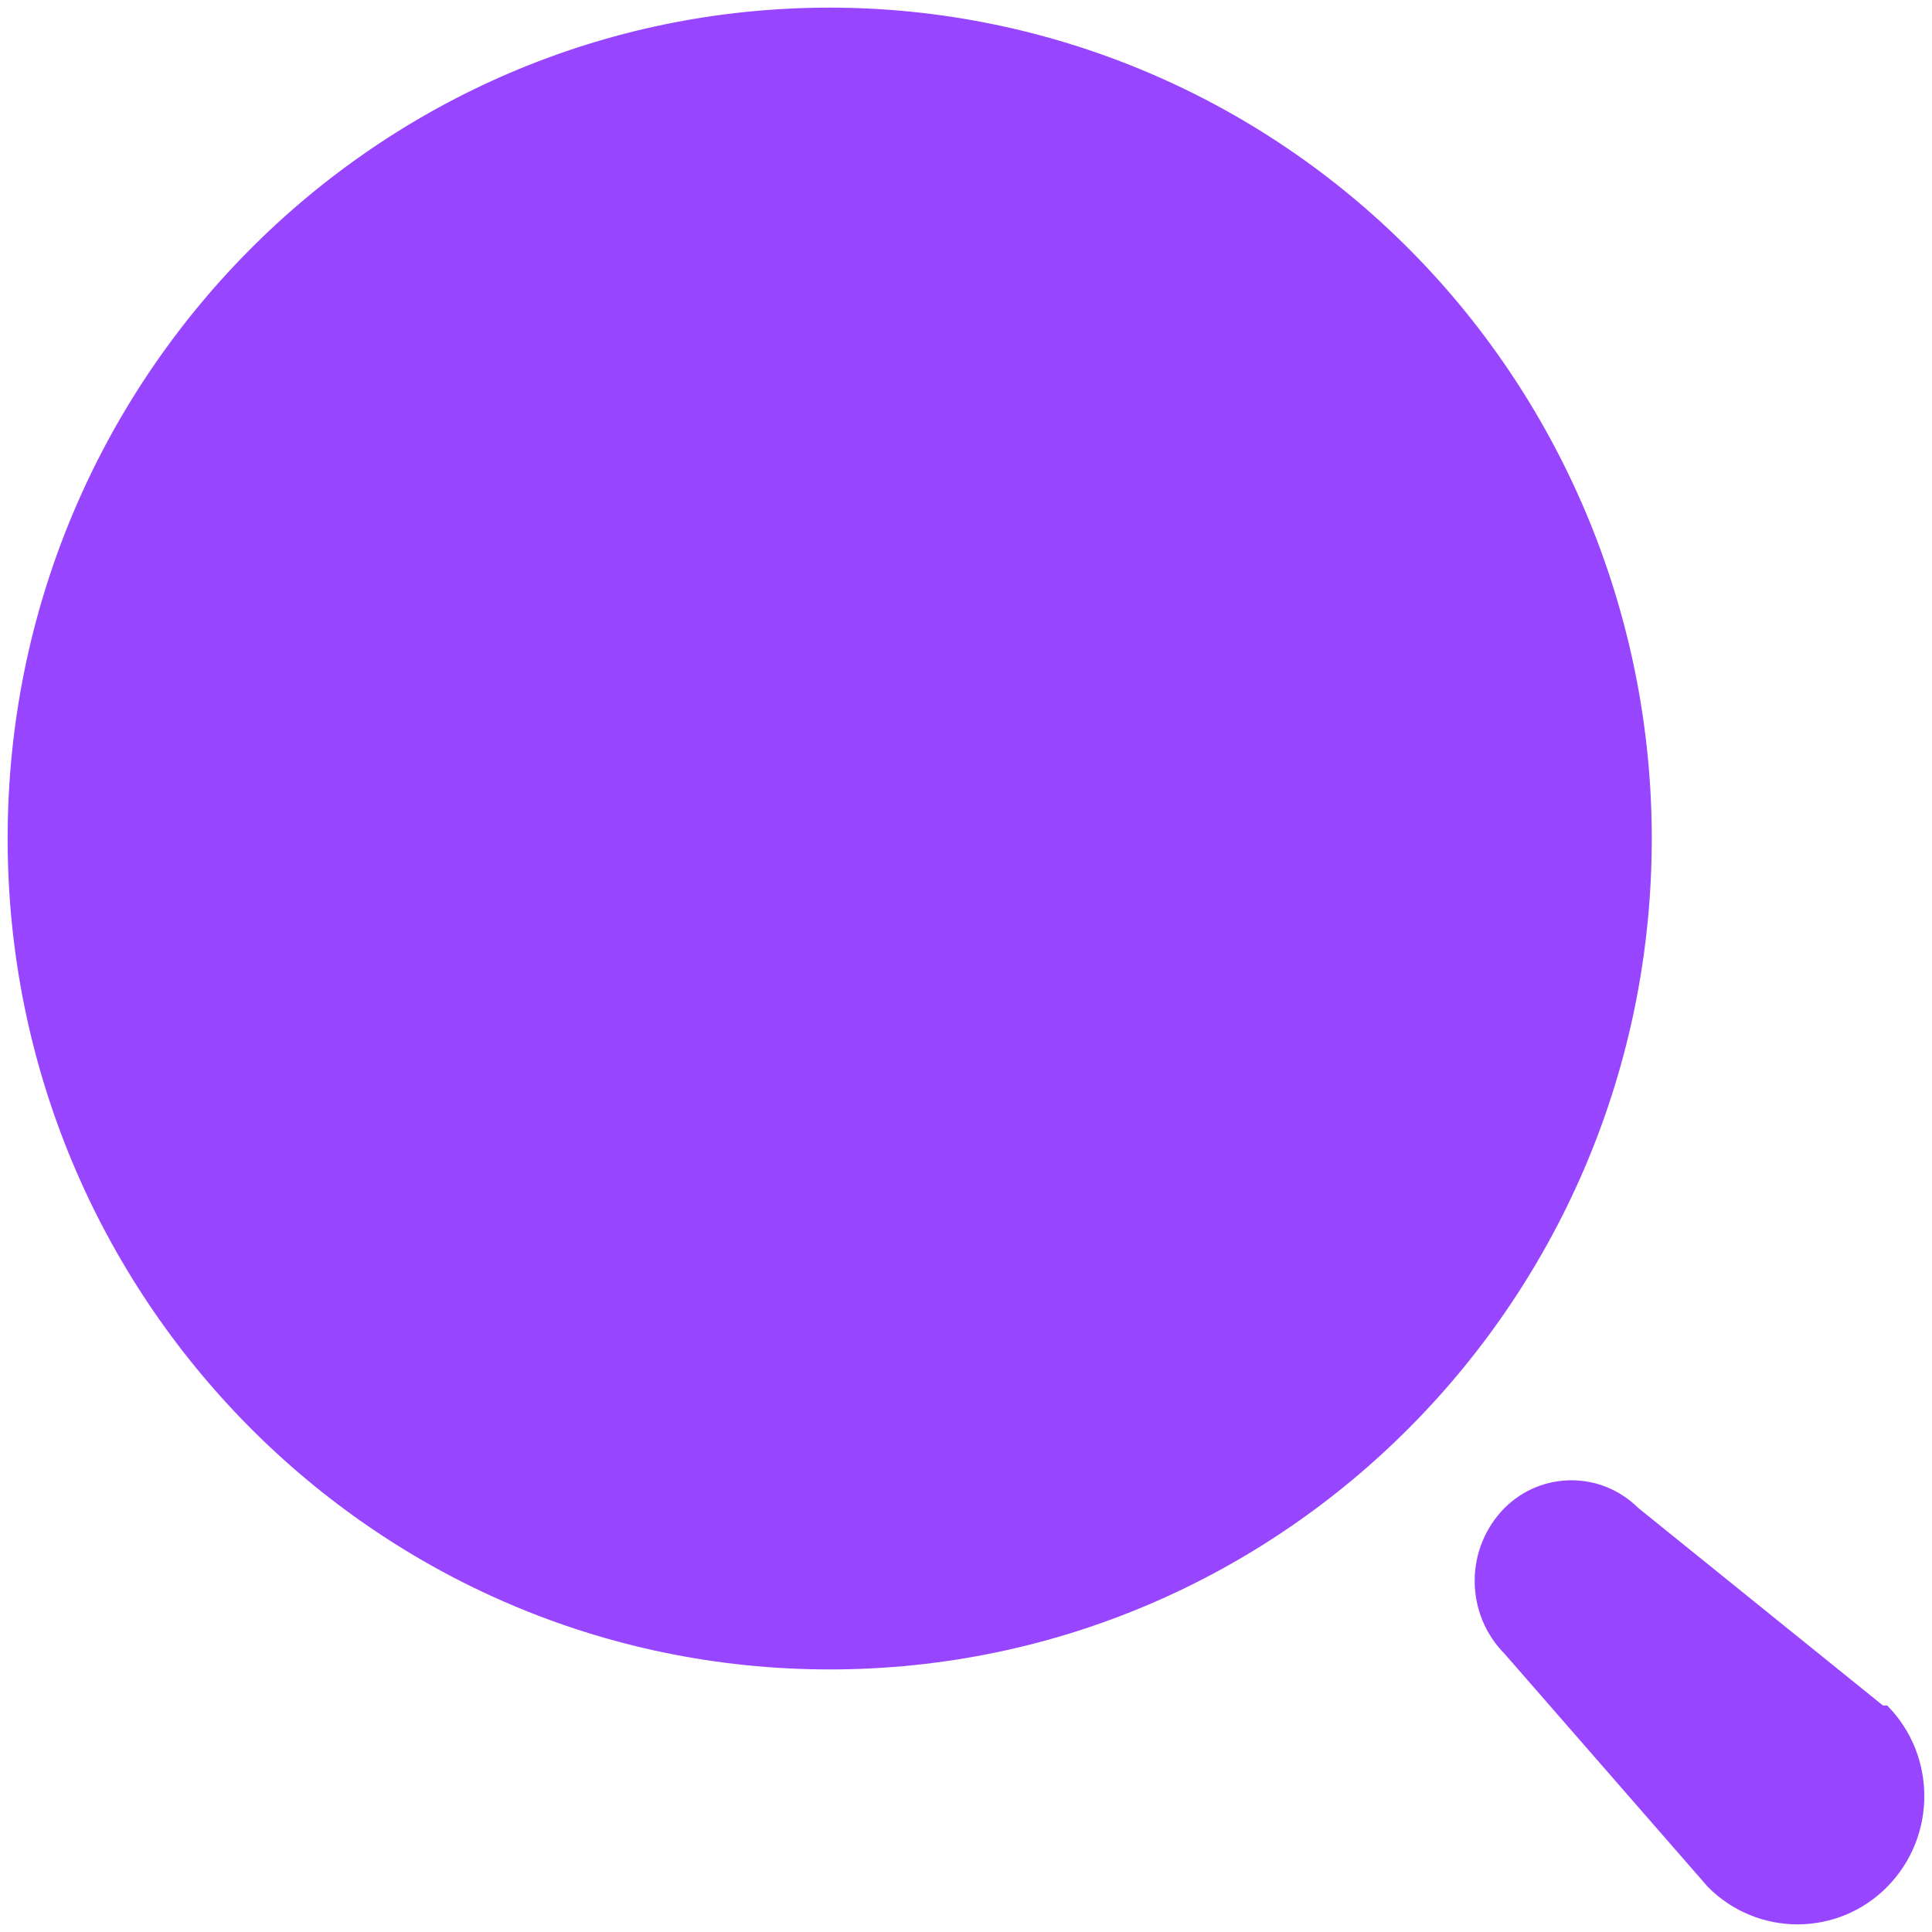 <svg width="21" height="21" viewBox="0 0 21 21" fill="none" xmlns="http://www.w3.org/2000/svg">
<path fill-rule="evenodd" clip-rule="evenodd" d="M0.083 9.114C0.083 4.127 4.084 0.083 9.019 0.083C11.388 0.083 13.661 1.035 15.337 2.728C17.012 4.422 17.954 6.719 17.954 9.114C17.954 14.102 13.953 18.146 9.019 18.146C4.084 18.146 0.083 14.102 0.083 9.114ZM17.806 16.39L20.467 18.538H20.513C21.051 19.082 21.051 19.964 20.513 20.509C19.975 21.053 19.102 21.053 18.563 20.509L16.355 17.977C16.146 17.767 16.029 17.482 16.029 17.184C16.029 16.886 16.146 16.6 16.355 16.39C16.758 15.99 17.403 15.99 17.806 16.39Z" fill="#9745FF"/>
</svg>
